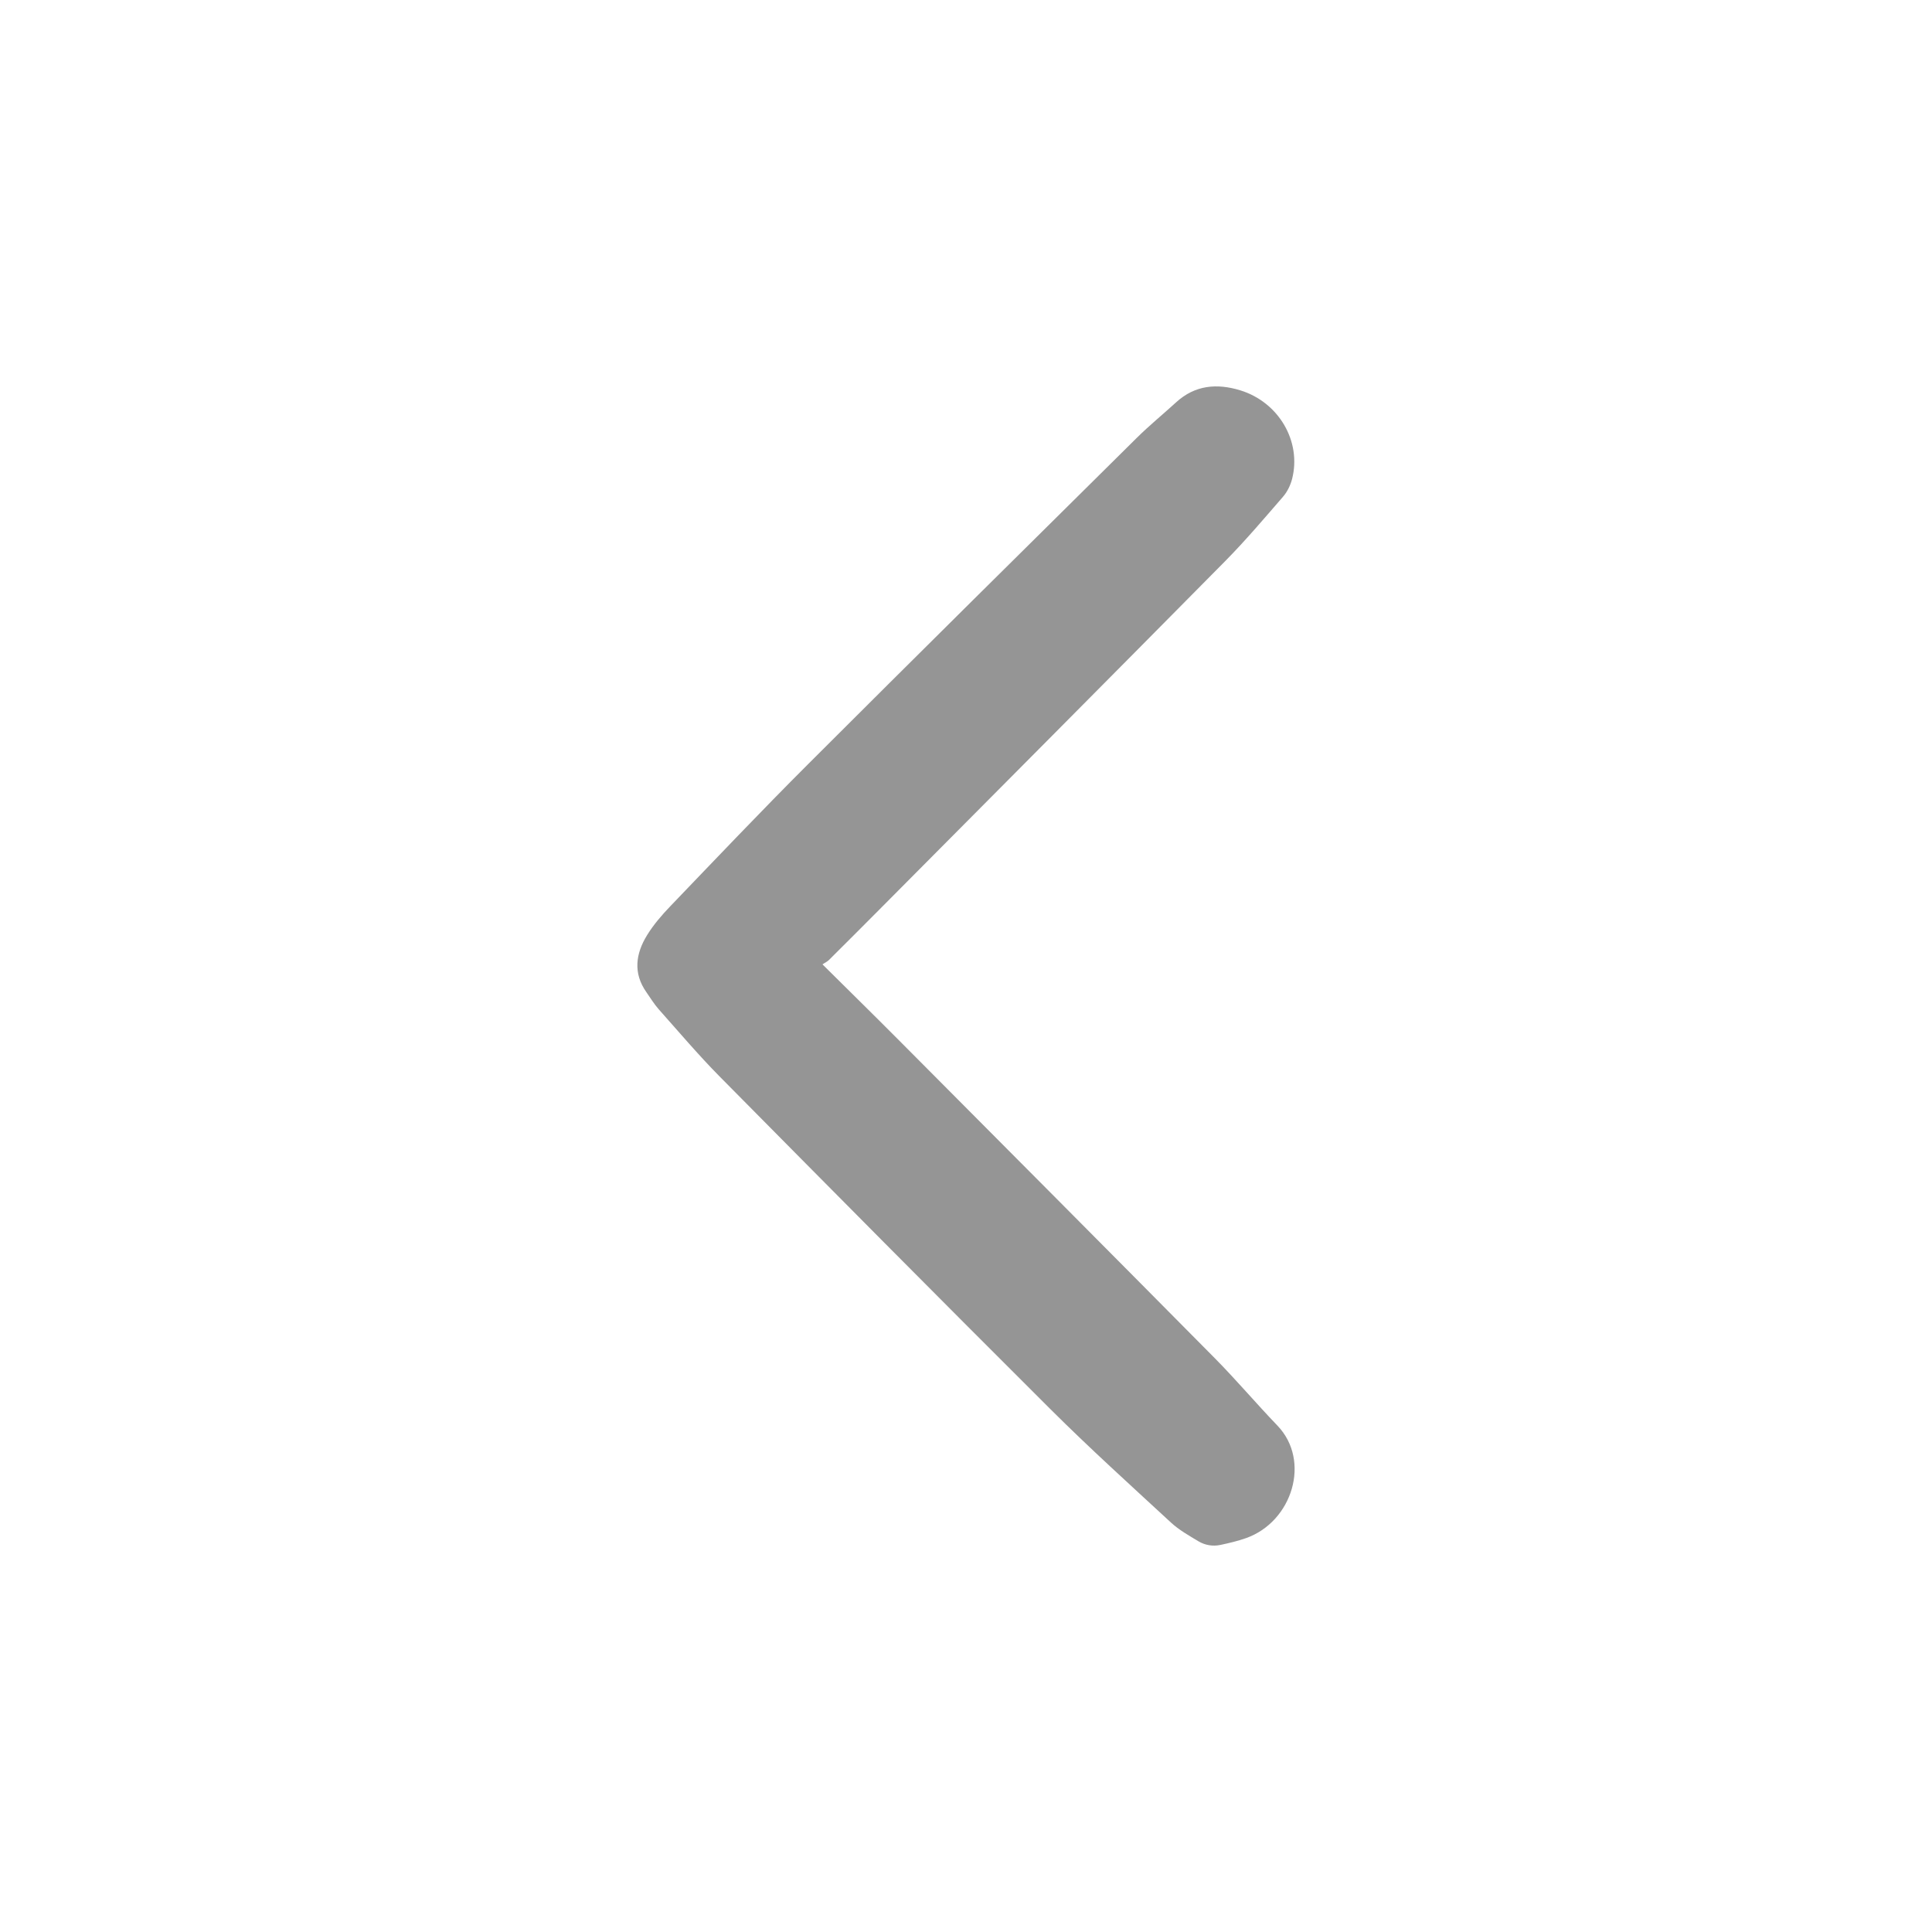<?xml version="1.0" encoding="utf-8"?>
<!-- Generator: Adobe Illustrator 16.0.0, SVG Export Plug-In . SVG Version: 6.00 Build 0)  -->
<!DOCTYPE svg PUBLIC "-//W3C//DTD SVG 1.1//EN" "http://www.w3.org/Graphics/SVG/1.1/DTD/svg11.dtd">
<svg version="1.1" id="Layer_1" xmlns="http://www.w3.org/2000/svg" xmlns:xlink="http://www.w3.org/1999/xlink" x="0px" y="0px"
	 width="100px" height="100px" viewBox="0 0 100 100" enable-background="new 0 0 100 100" xml:space="preserve">
<path fill-rule="evenodd" clip-rule="evenodd" fill="#959595" d="M42.571,49.915c1.363,1.354,2.646,2.61,3.911,3.882
	c5.467,5.495,10.938,10.987,16.39,16.497c1.118,1.13,2.146,2.348,3.248,3.495c1.747,1.821,0.771,4.97-1.617,5.821
	c-0.43,0.153-0.879,0.258-1.327,0.354c-0.4,0.086-0.805,0.018-1.152-0.192c-0.487-0.293-0.996-0.579-1.41-0.961
	c-2.098-1.937-4.217-3.853-6.238-5.867c-5.736-5.717-11.437-11.47-17.131-17.228c-1.095-1.108-2.104-2.303-3.142-3.467
	c-0.242-0.273-0.435-0.591-0.646-0.893c-0.698-0.99-0.553-1.998,0.035-2.951c0.338-0.551,0.774-1.053,1.224-1.521
	c2.345-2.443,4.677-4.899,7.071-7.292c5.663-5.659,11.356-11.289,17.046-16.922c0.651-0.645,1.365-1.227,2.042-1.846
	c0.979-0.896,2.112-0.989,3.314-0.623c1.997,0.609,3.19,2.646,2.689,4.592c-0.084,0.325-0.248,0.662-0.467,0.915
	c-0.98,1.131-1.951,2.278-3.003,3.343c-5.95,6.021-11.923,12.021-17.889,18.025c-0.871,0.878-1.743,1.747-2.618,2.618
	C42.821,49.772,42.715,49.821,42.571,49.915z"/>
</svg>
